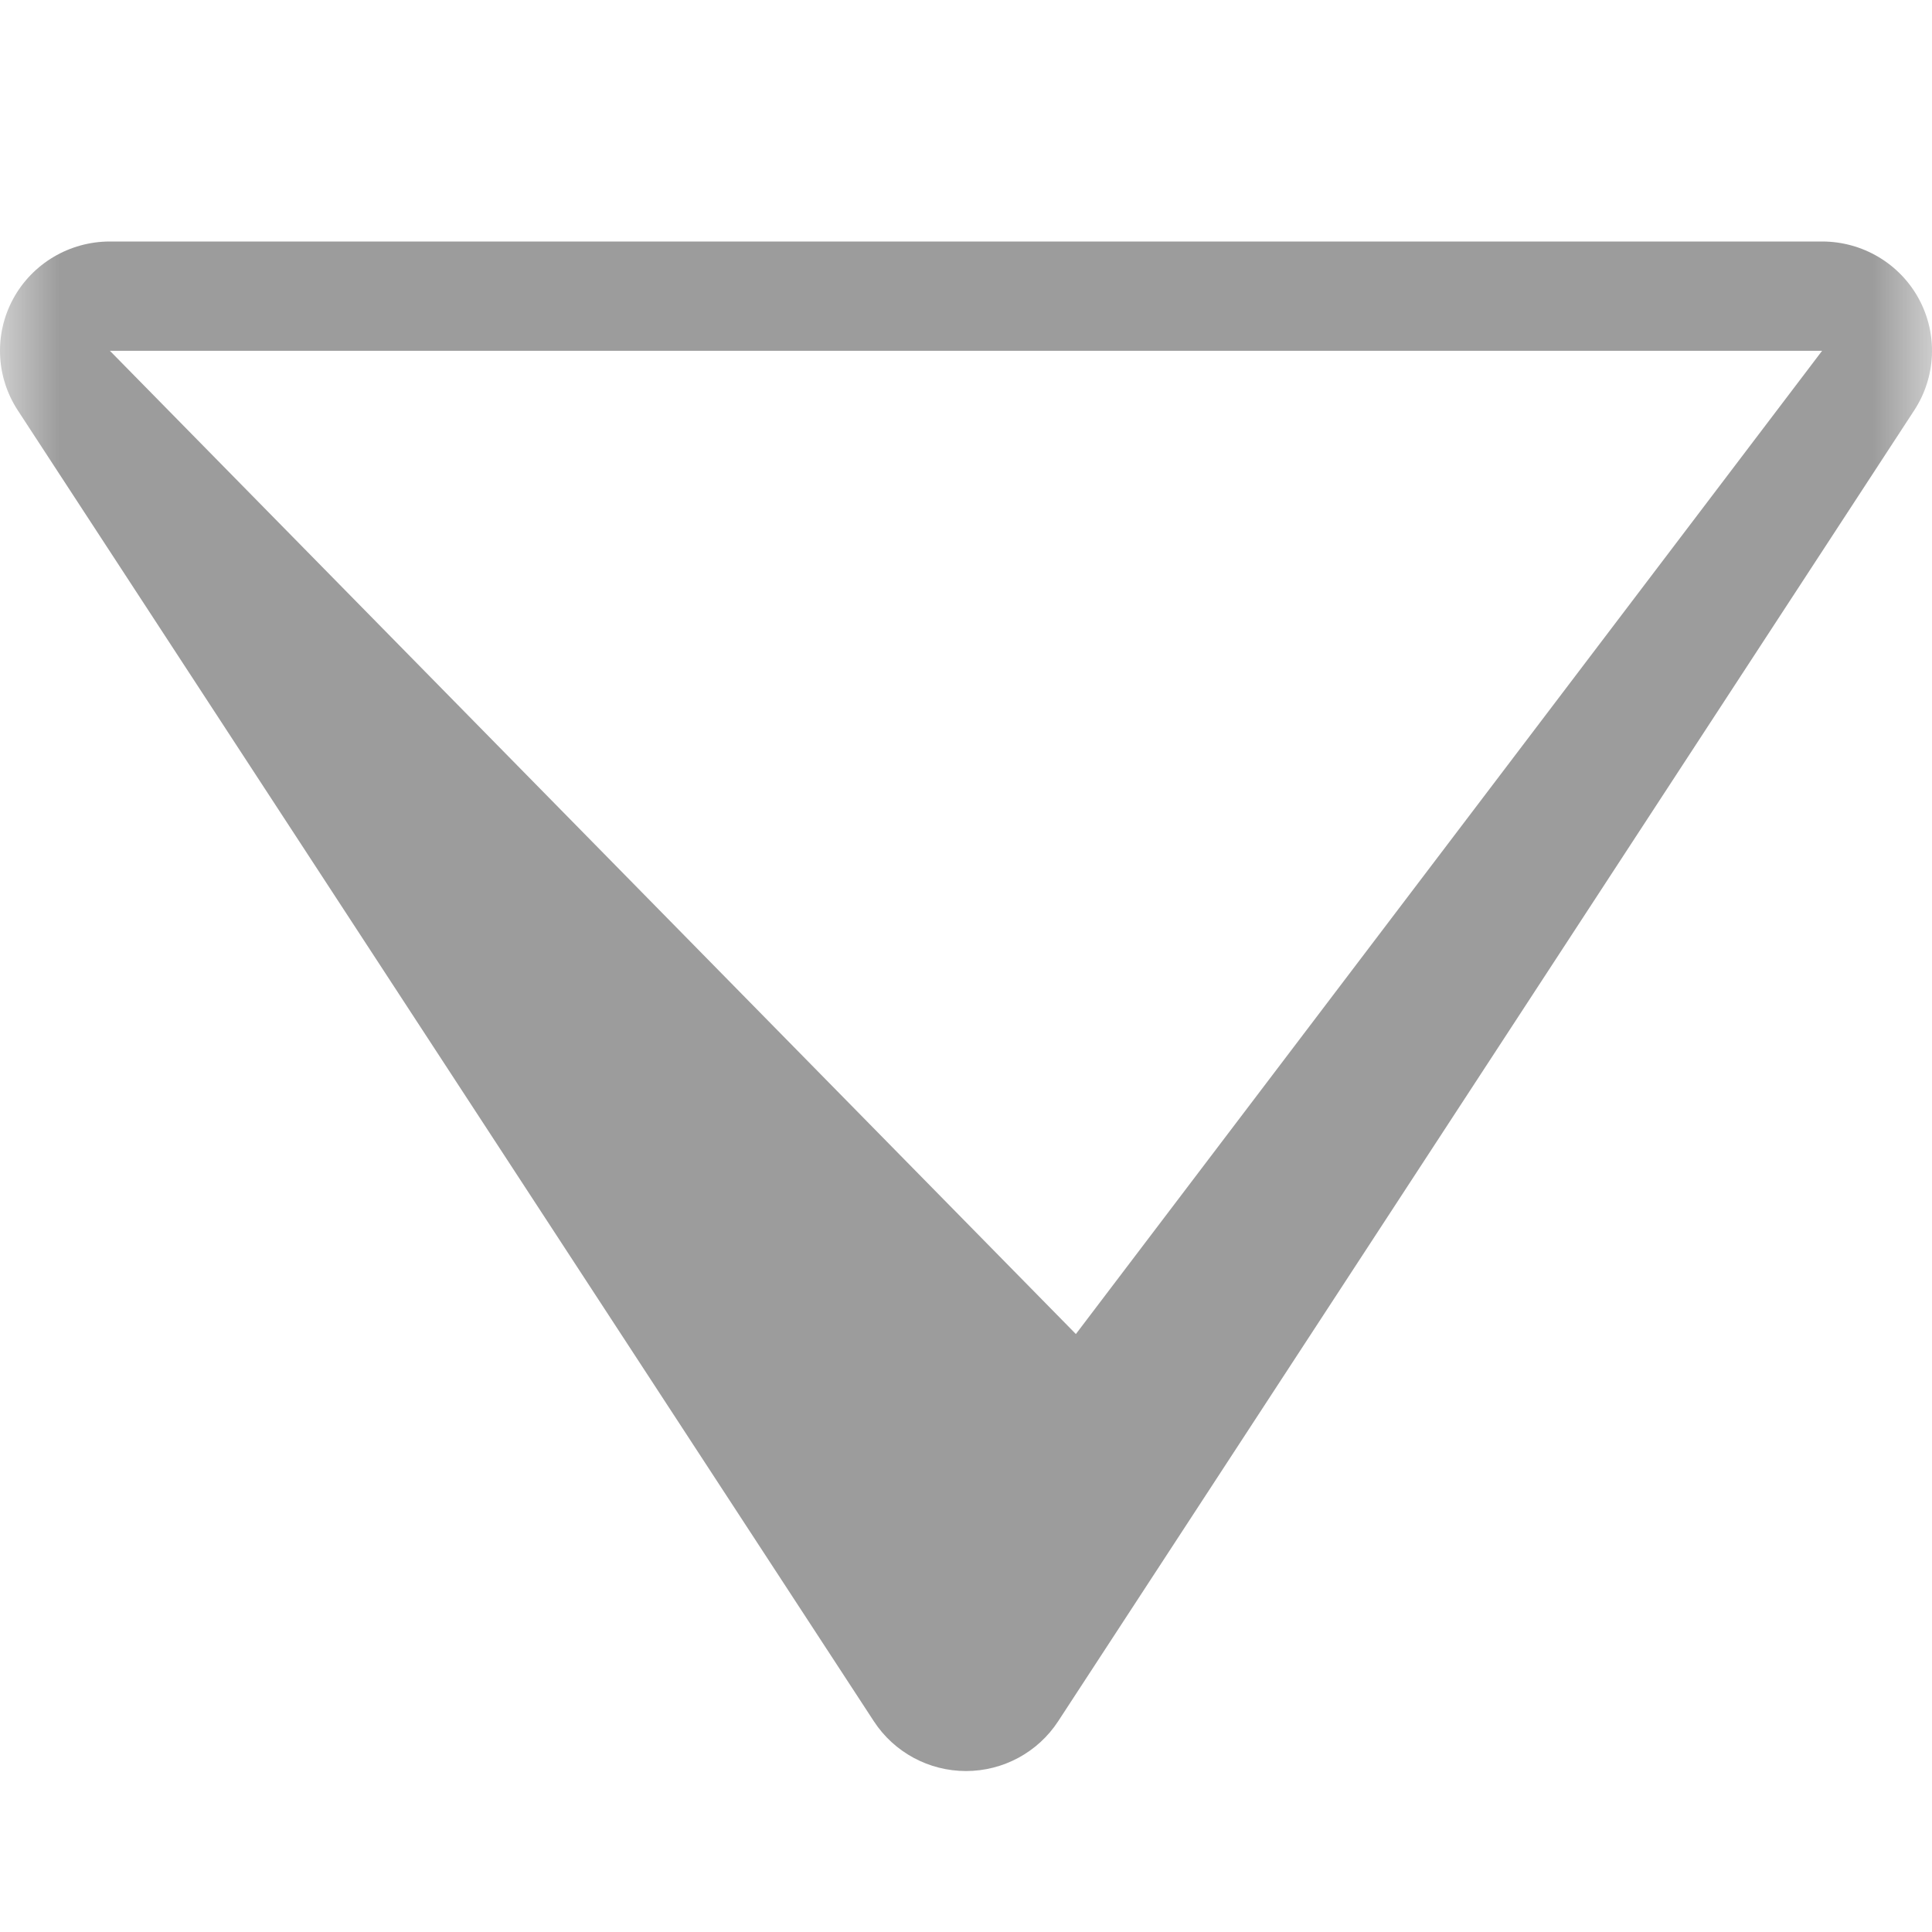 <svg viewBox="0 0 16 16" fill="none" xmlns="http://www.w3.org/2000/svg">
<mask id="mask0_2527_13712" style="mask-type:alpha" maskUnits="userSpaceOnUse" x="0" y="0" width="16" height="16">
<rect width="16" height="16" fill="#D9D9D9"/>
</mask>
<g mask="url(#mask0_2527_13712)">
<path fill-rule="evenodd" clip-rule="evenodd" d="M8 14.667C7.692 14.667 7.405 14.512 7.237 14.255L0.147 3.398C-0.035 3.119 -0.049 2.765 0.11 2.473C0.269 2.182 0.576 2 0.91 2L15.09 2C15.424 2 15.731 2.182 15.89 2.473C16.049 2.765 16.035 3.119 15.853 3.398L8.763 14.255C8.595 14.512 8.308 14.667 8 14.667ZM8.91 11.048L15.09 2.905L0.91 2.905L8.91 11.048Z" fill="#9C9C9C"/>
</g>
</svg>
